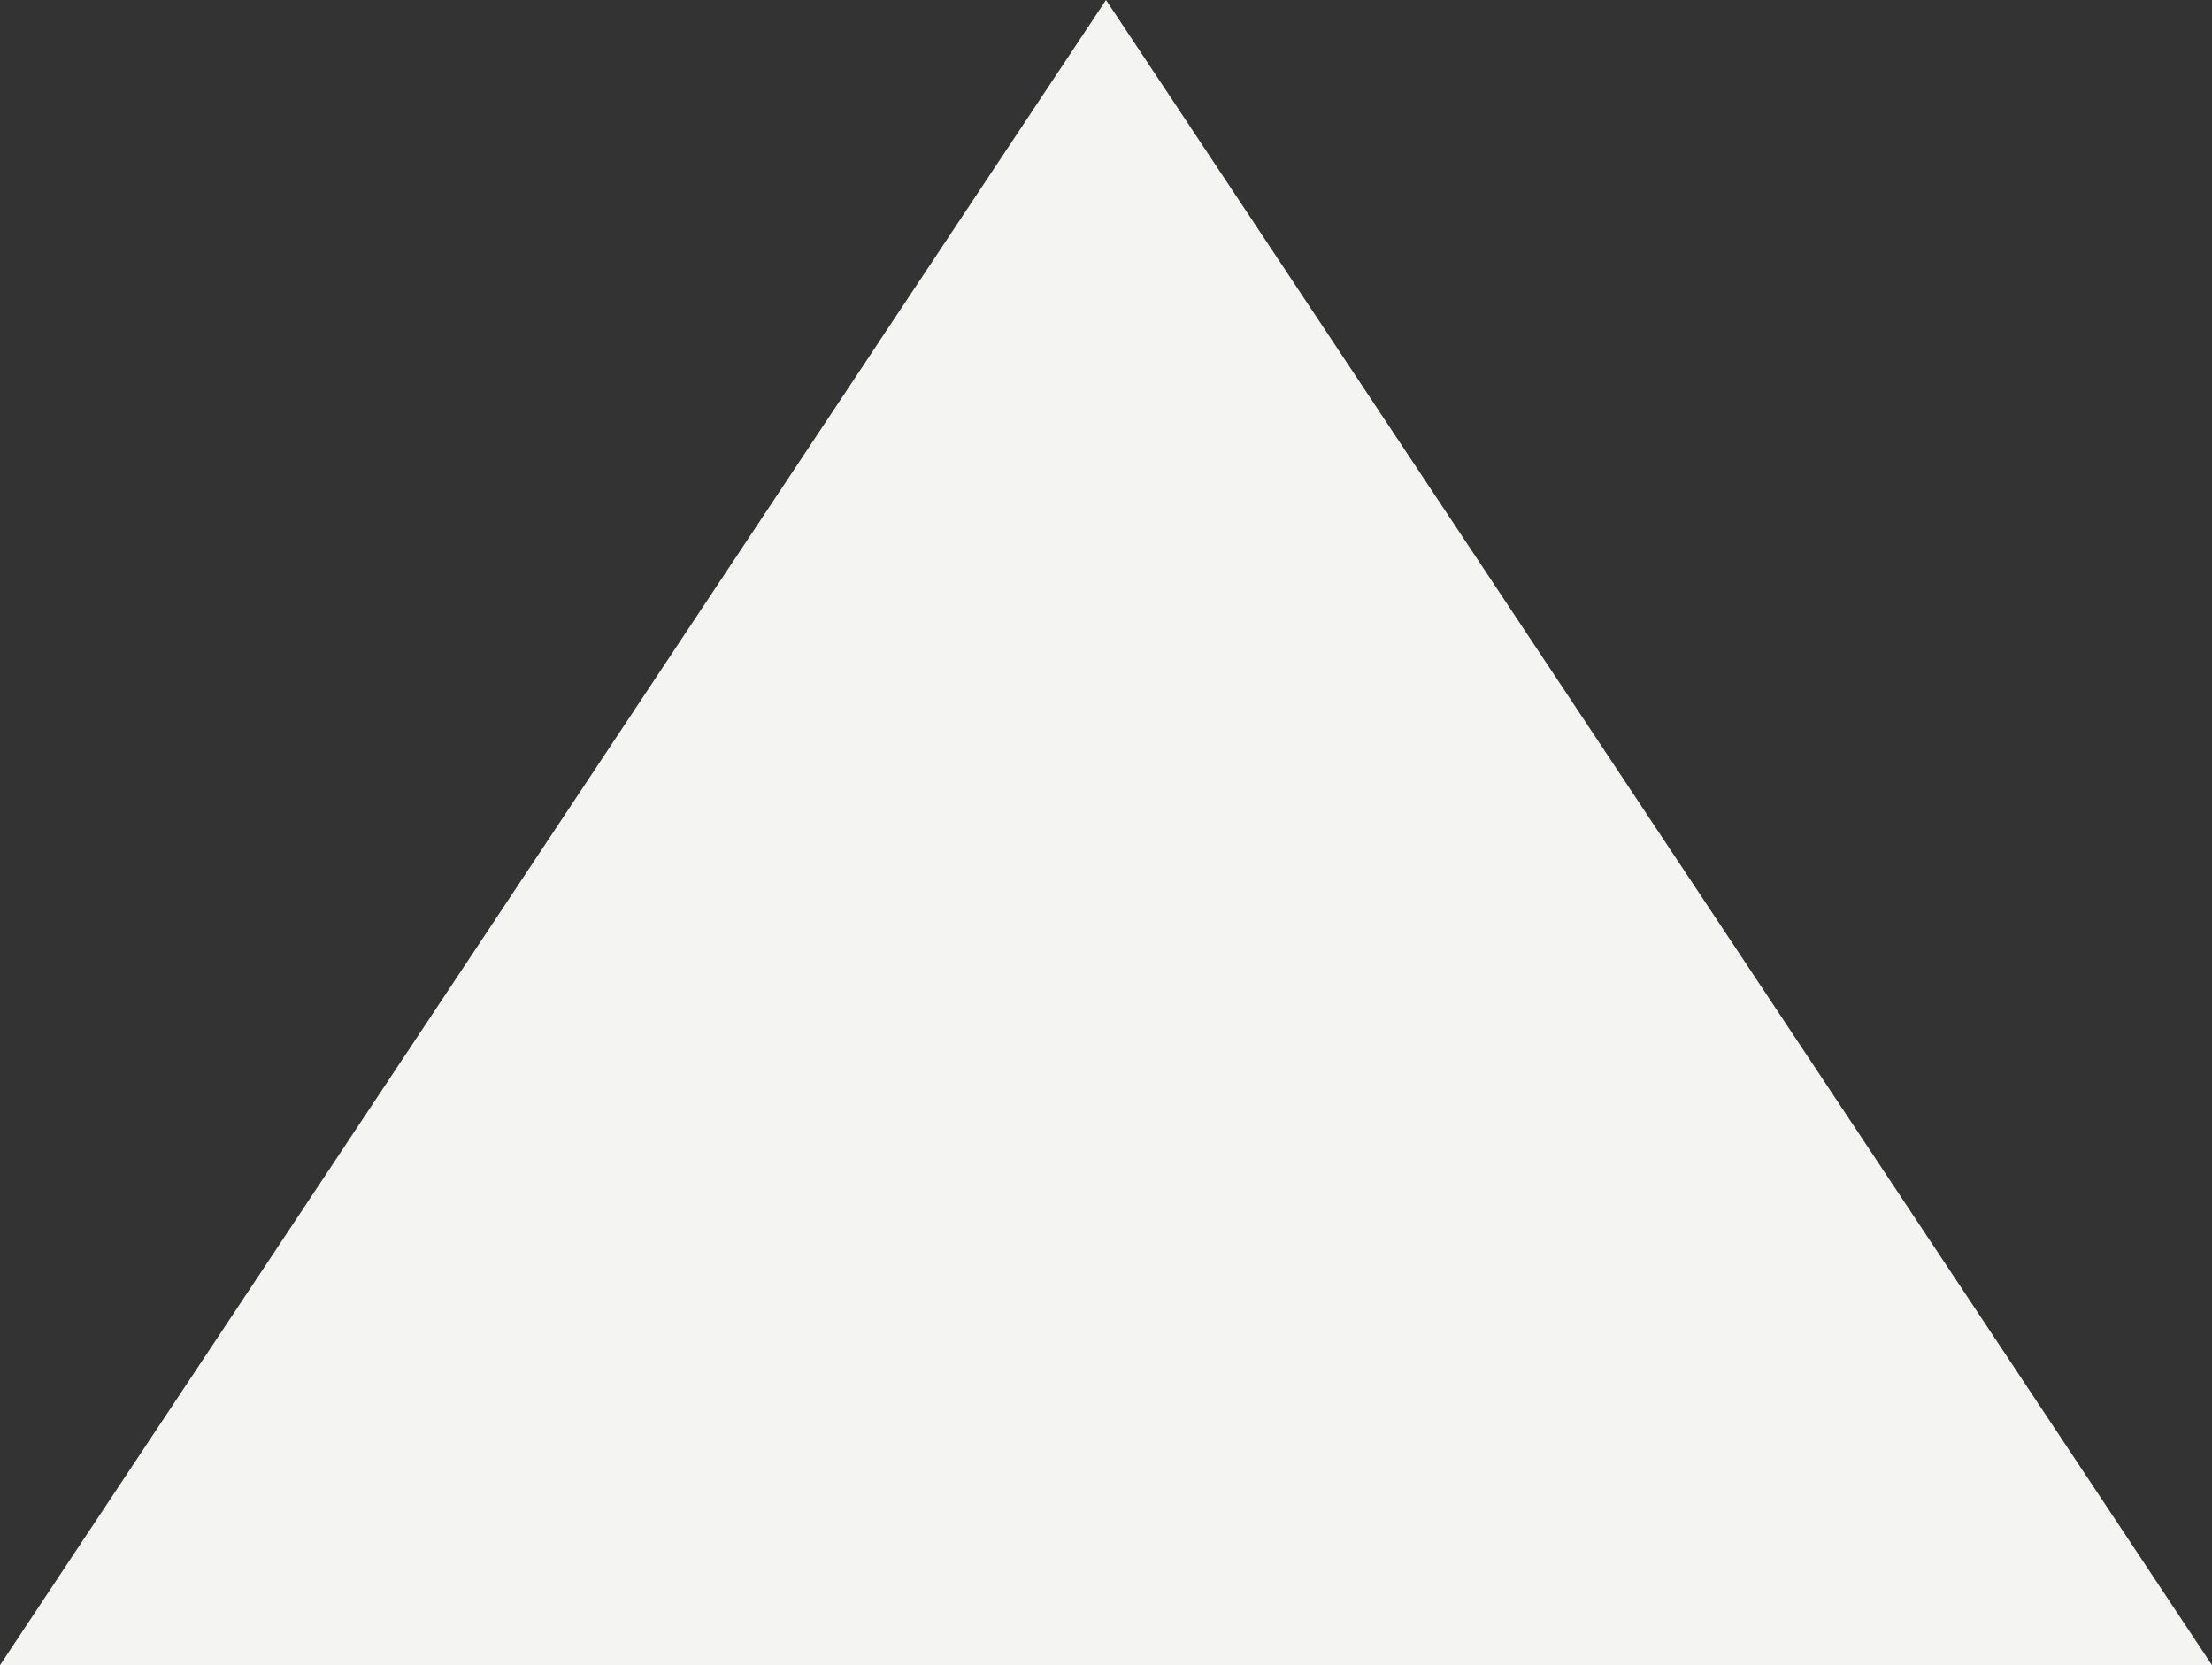 <?xml version="1.0" encoding="UTF-8"?>
<svg id="Layer_2" data-name="Layer 2" xmlns="http://www.w3.org/2000/svg" viewBox="0 0 292.04 219.87">
  <rect x="0" y="0" width="292.04" height="219.87" fill="#333333" stroke="none"/>
  <defs>
    <style>
      .cls-1 {
        fill: #f4f4f2;
        stroke-width: 0px;
      }
    </style>
  </defs>
  <g id="Graphic_Elements" data-name="Graphic Elements">
    <polygon class="cls-1" points="146.02 0 0 219.87 292.04 219.87 146.02 0"/>
  </g>
</svg>